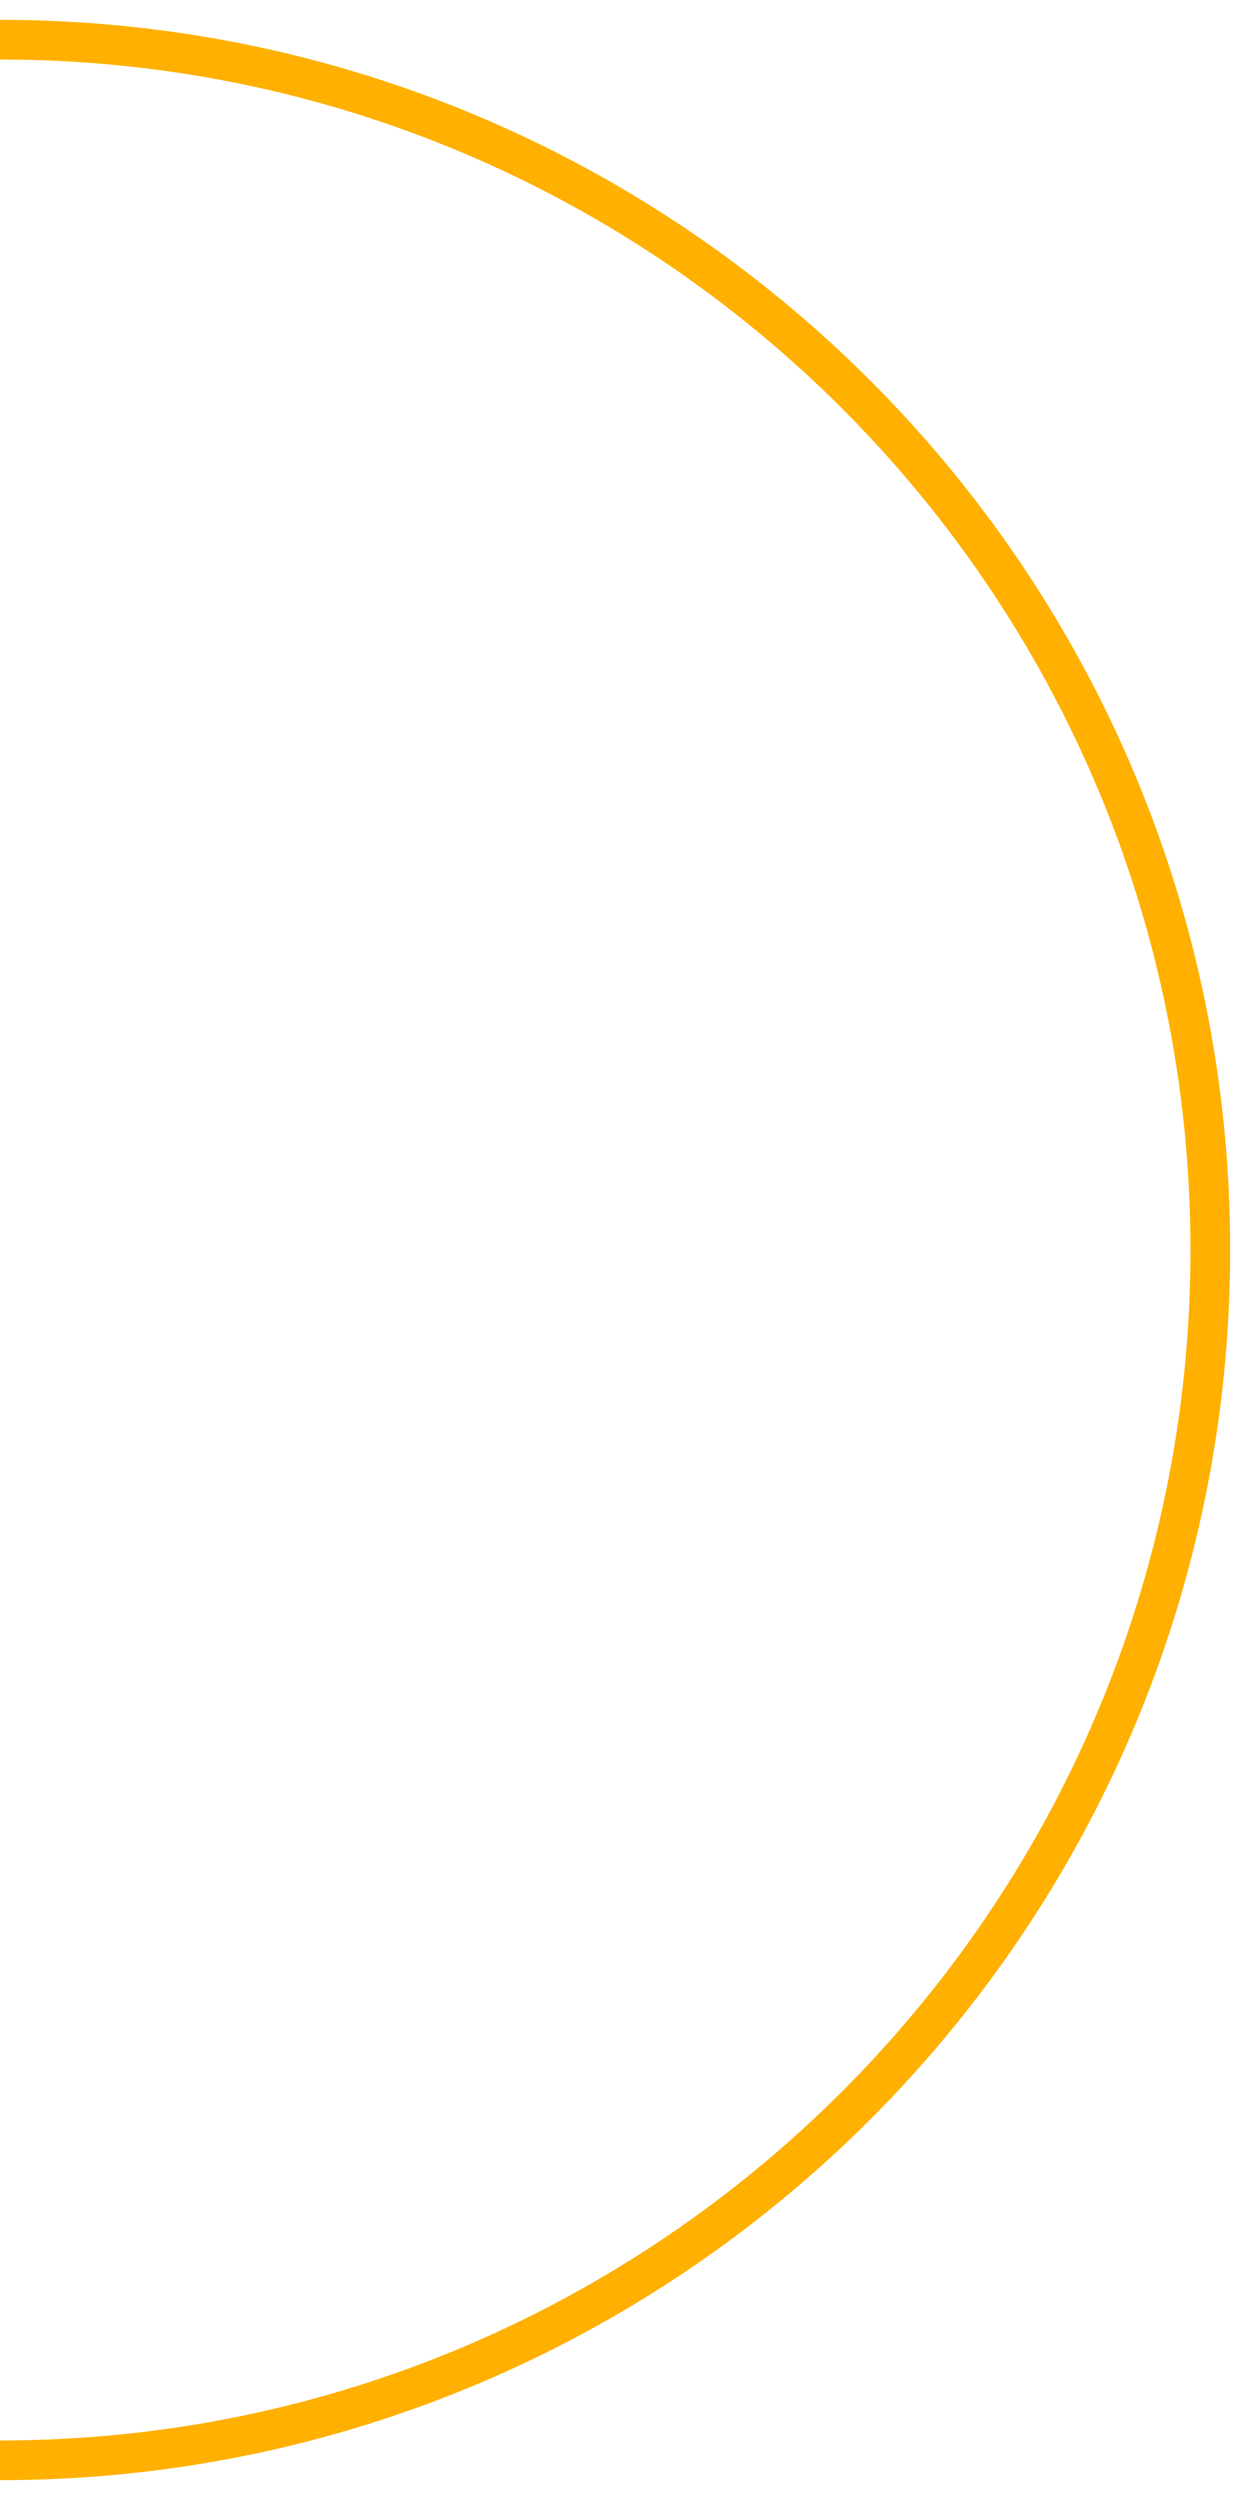 <svg width="63" height="126" viewBox="0 0 63 126" fill="none" xmlns="http://www.w3.org/2000/svg">
<path d="M0 124C33.689 124 61 96.689 61 63C61 29.311 33.689 2 0 2" stroke="#FFB000" stroke-width="2" stroke-dasharray="20 0"/>
</svg>
